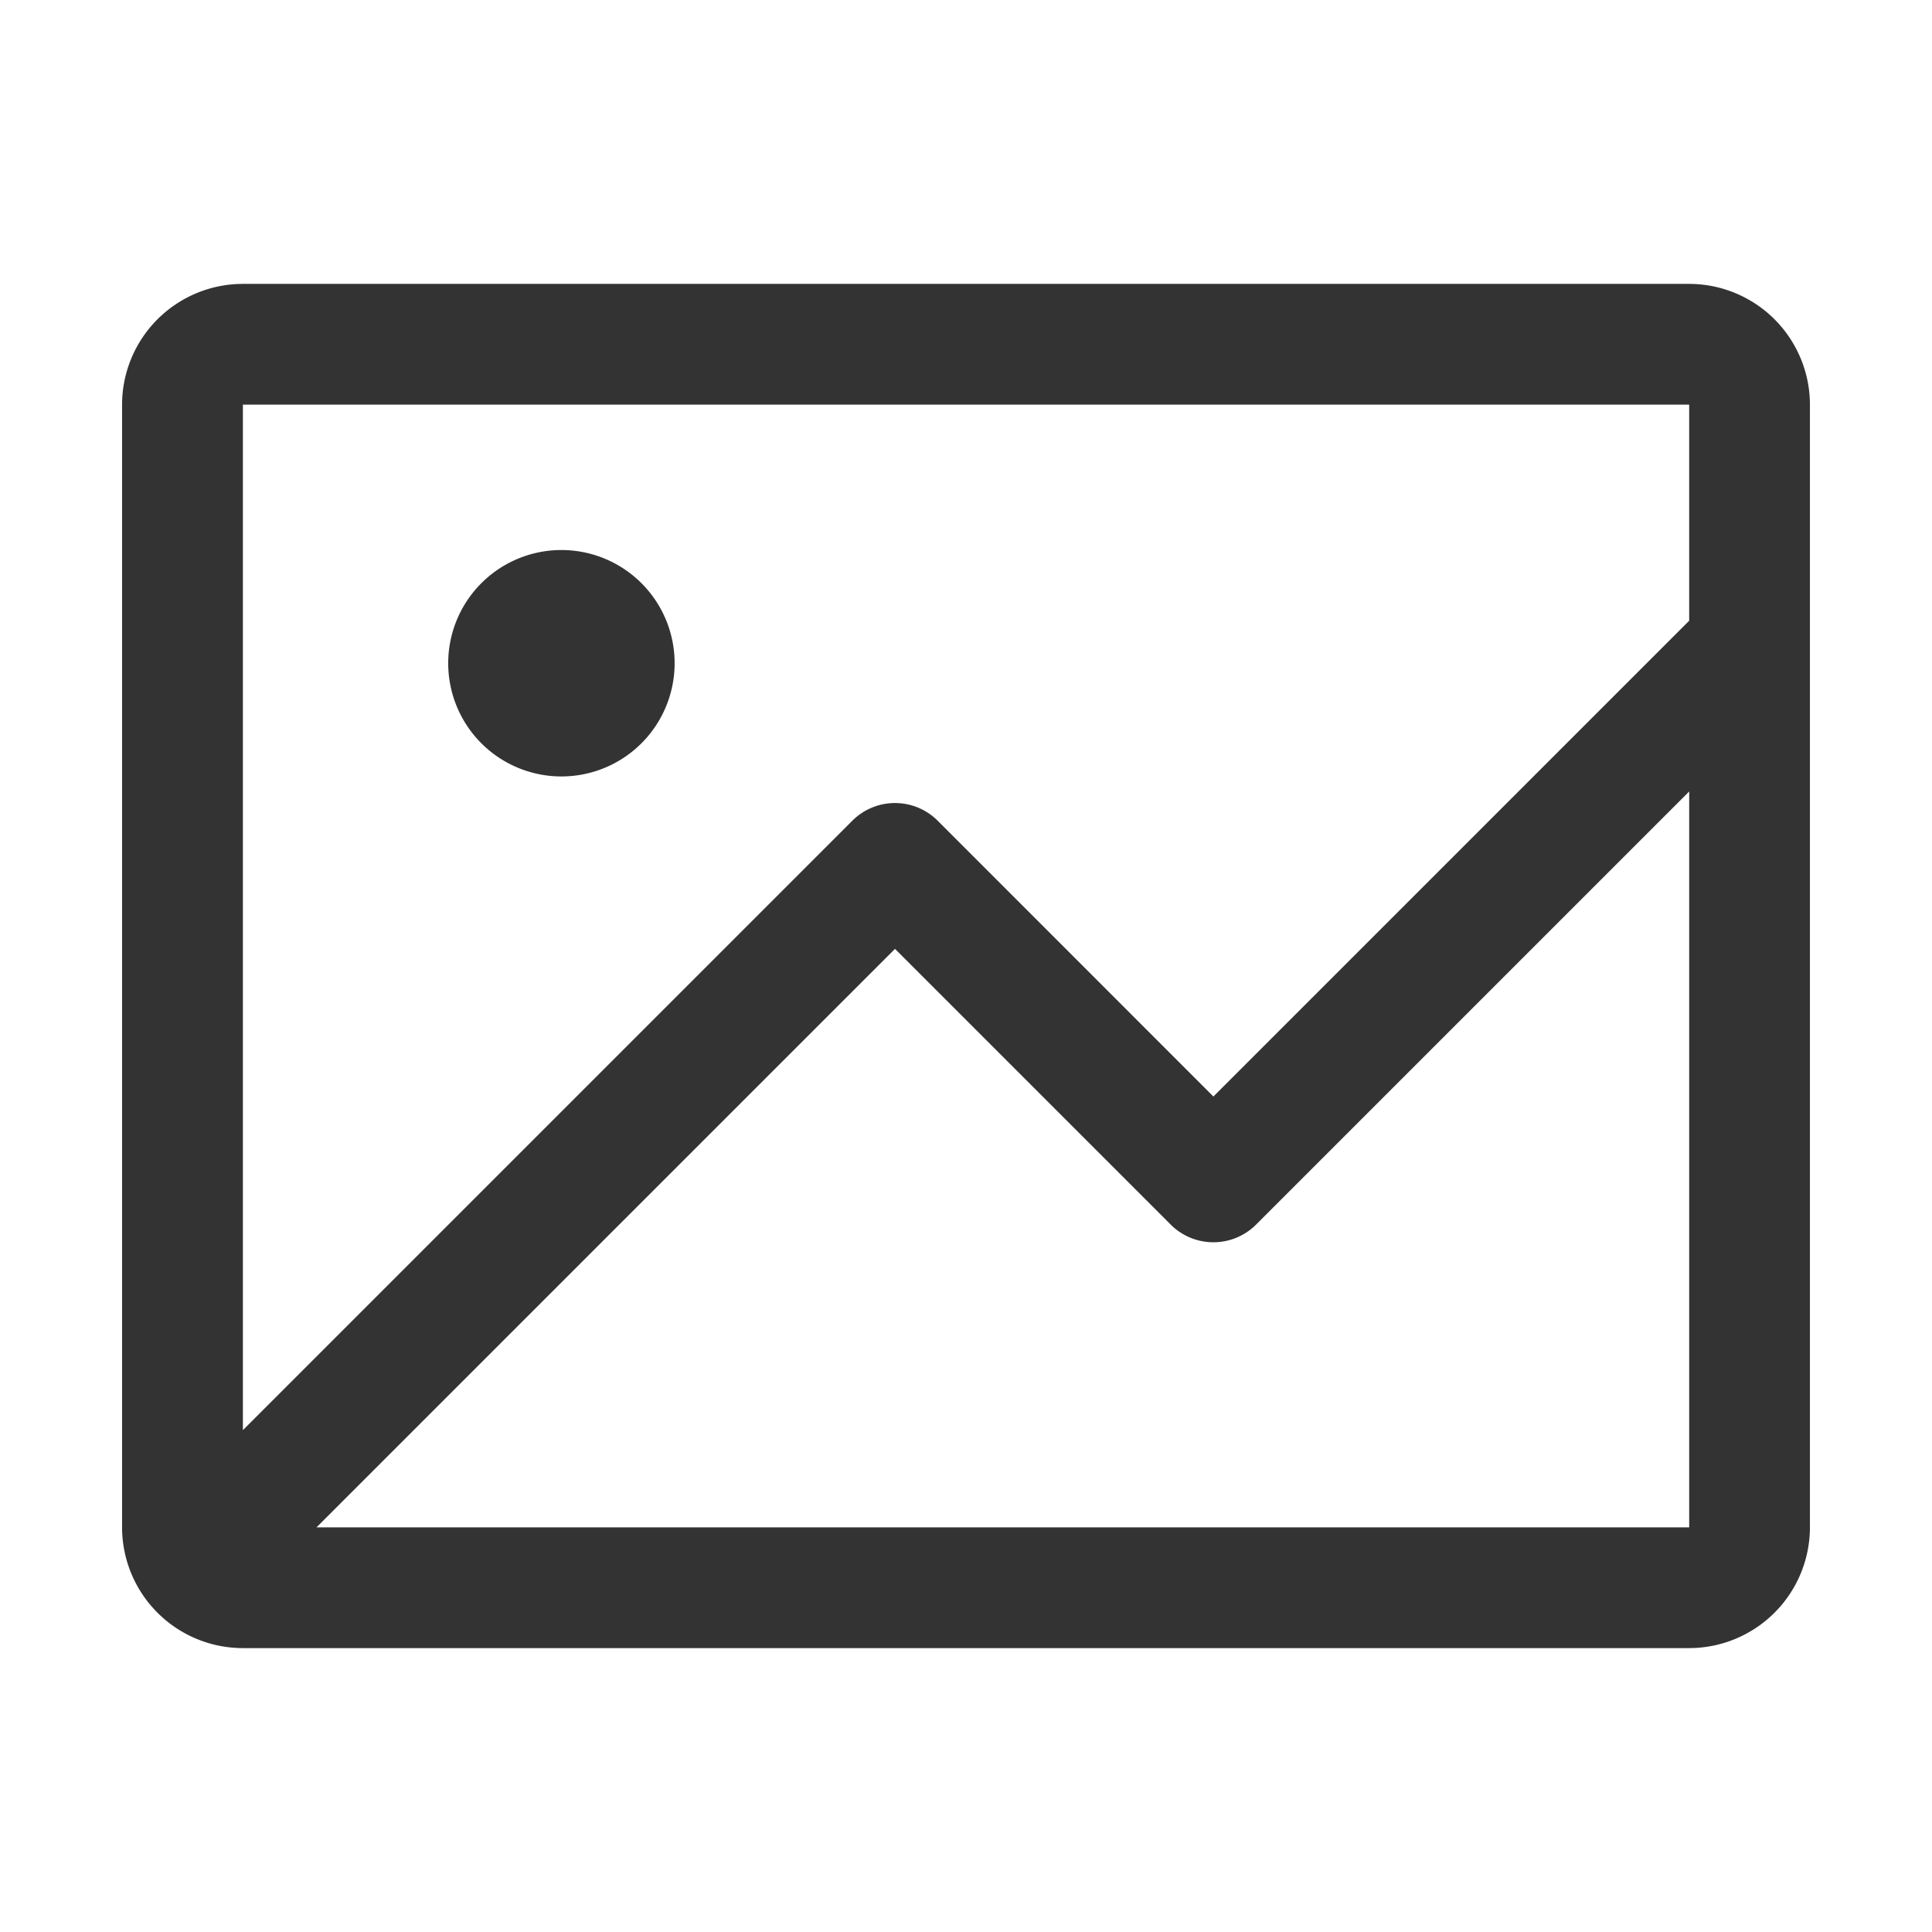 <?xml version="1.0" standalone="no"?><!DOCTYPE svg PUBLIC "-//W3C//DTD SVG 1.1//EN" "http://www.w3.org/Graphics/SVG/1.1/DTD/svg11.dtd"><svg t="1693994351821" class="icon" viewBox="0 0 1024 1024" version="1.1" xmlns="http://www.w3.org/2000/svg" p-id="9552" xmlns:xlink="http://www.w3.org/1999/xlink" width="200" height="200"><path d="M895.3 150.47H128.7a64.07 64.07 0 0 0-64 64v595.06a64.07 64.07 0 0 0 64 64h766.6a64.07 64.07 0 0 0 64-64V214.47a64.07 64.07 0 0 0-64-64z m0 64V329L643.12 581.18 497 435a32 32 0 0 0-45.26 0l-323 323V214.47z m0 595.06H167.75l306.61-306.61L620.5 649.06a32 32 0 0 0 45.25 0L895.31 419.5v390z m-657.74-458a60 60 0 1 1 60 60 60 60 0 0 1-60-60.01z" fill="#333333" p-id="9553"></path></svg>